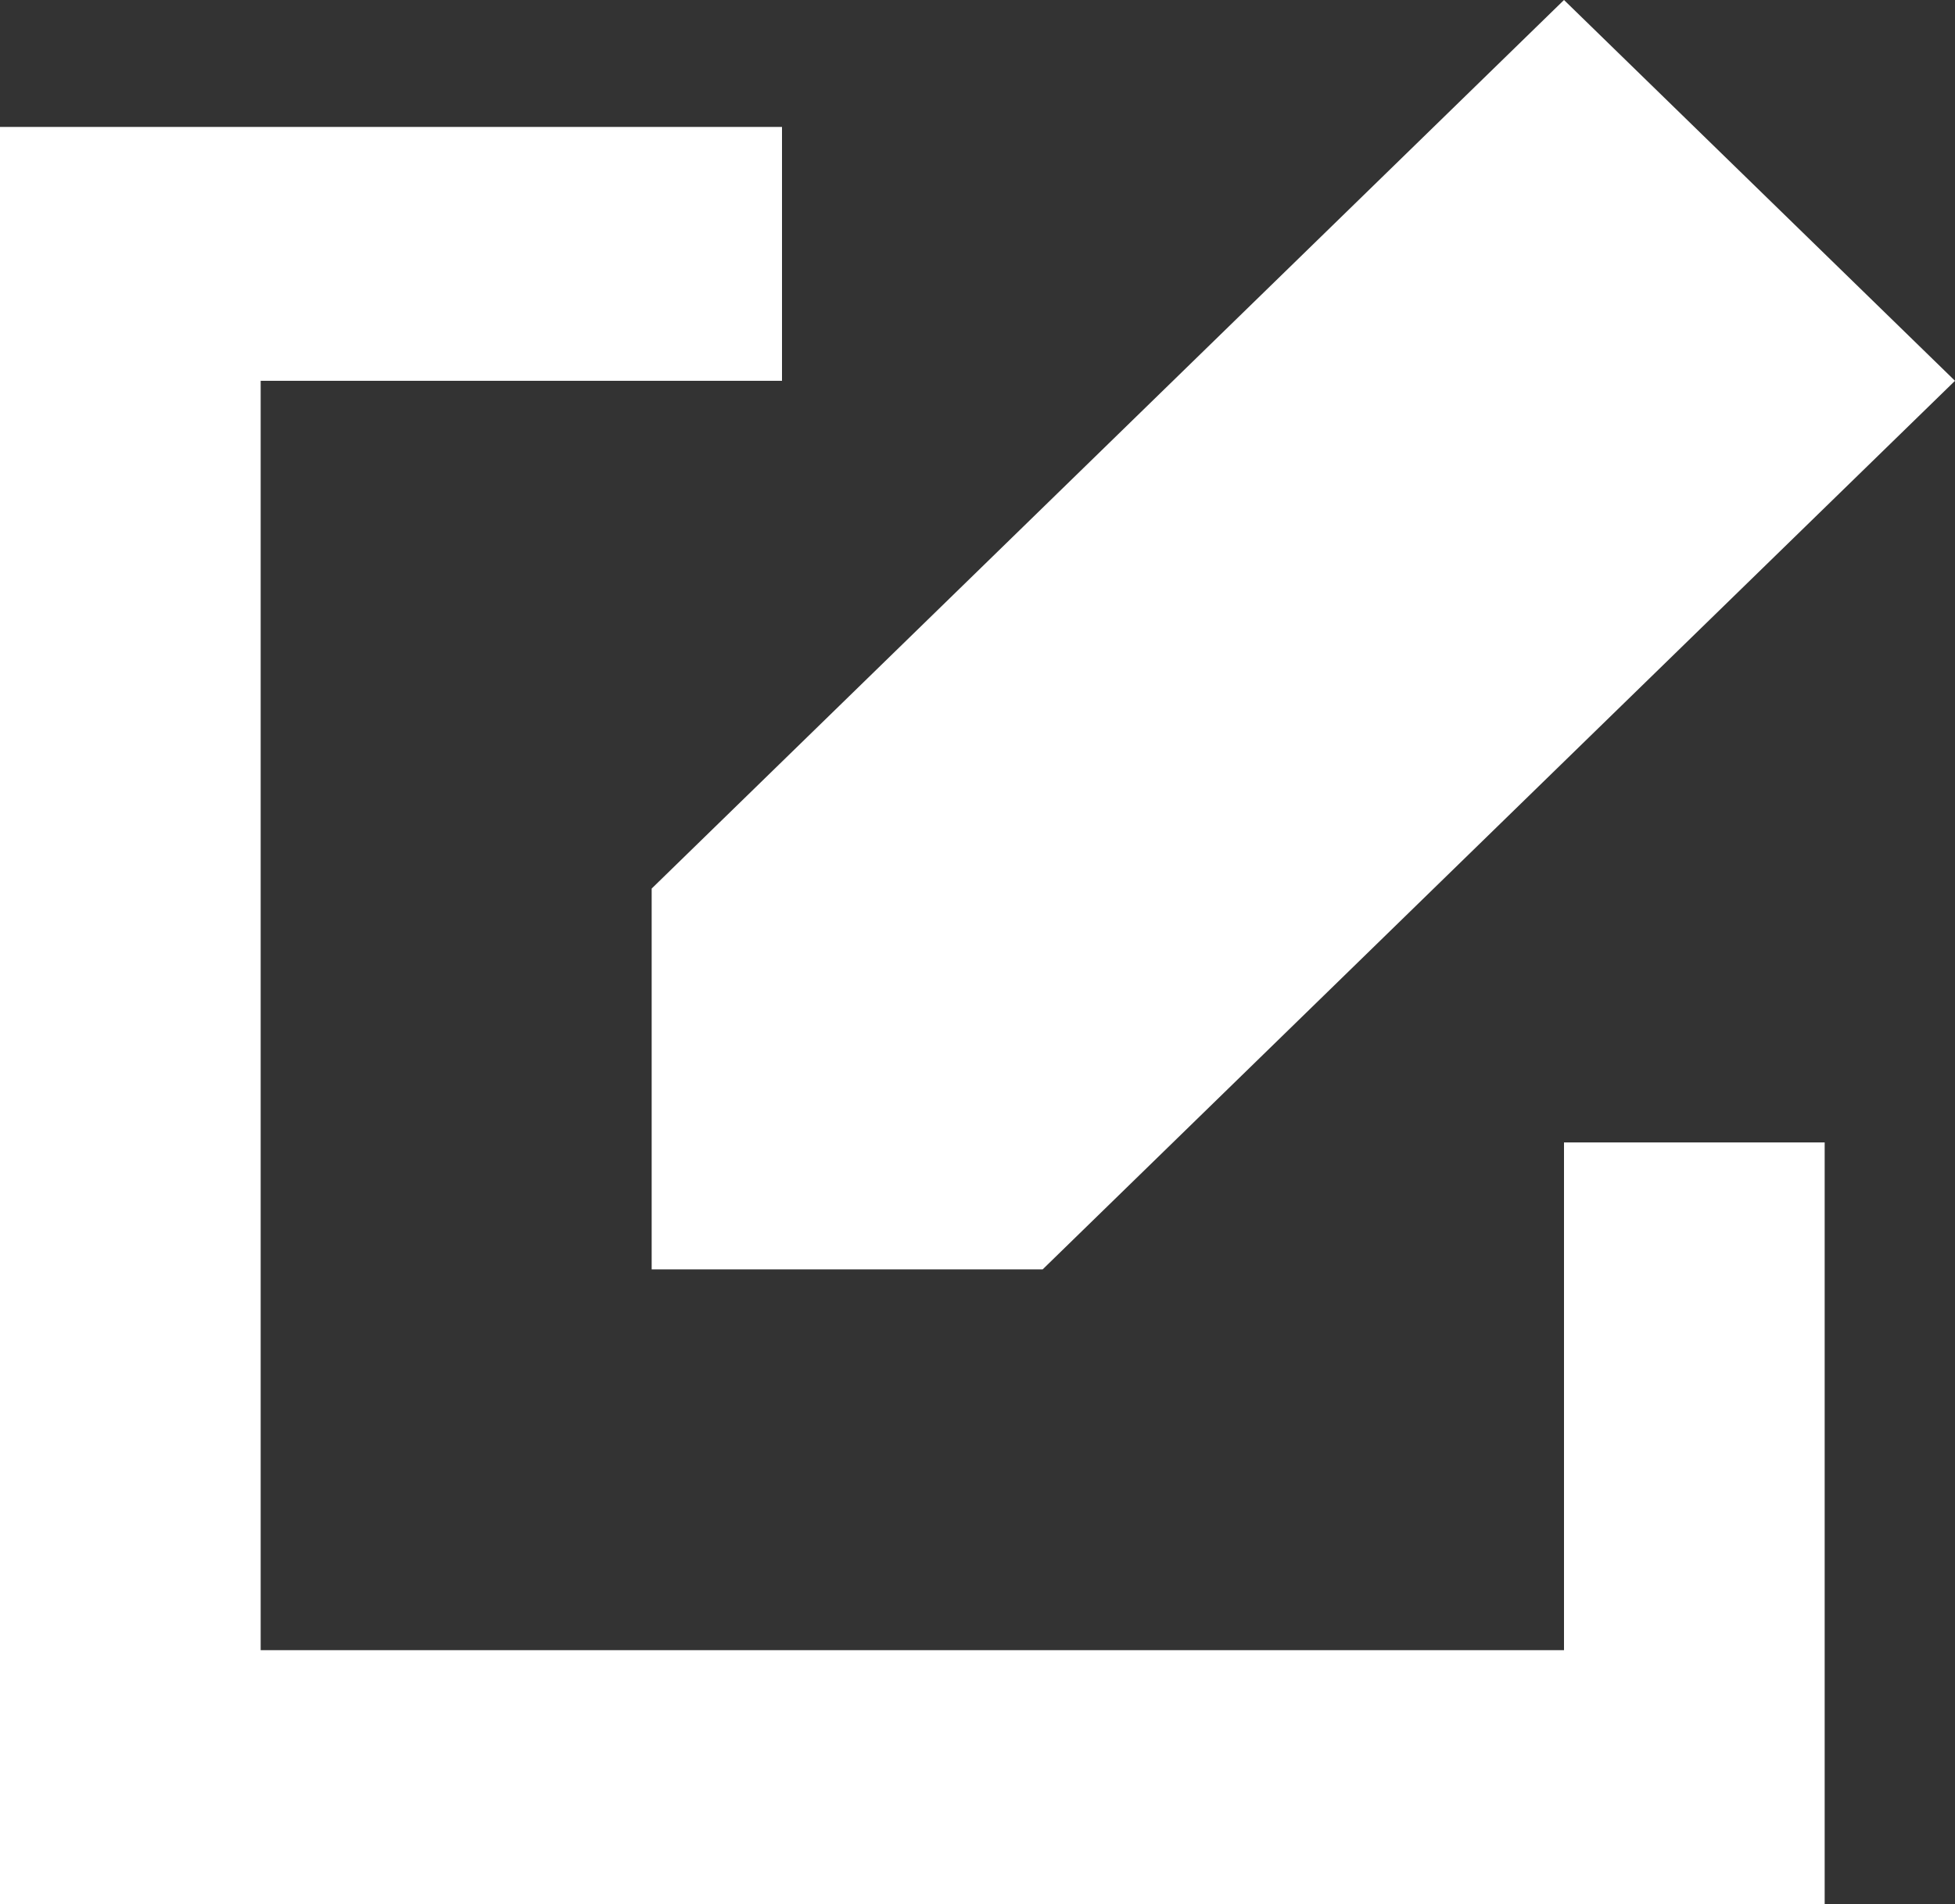 <svg width="77" height="75" viewBox="0 0 77 75" fill="none" xmlns="http://www.w3.org/2000/svg">
<rect x="0" y="0" width="77" height="75" fill="#333333" stroke="none"/>
<path d="M61.6 0L77 15L41.067 50H25.667V35L61.6 0Z" fill="white"/>
<path d="M0 5V75H71.867V45H61.6V65H10.267V15H30.8V5H0Z" fill="white"/>
</svg>

